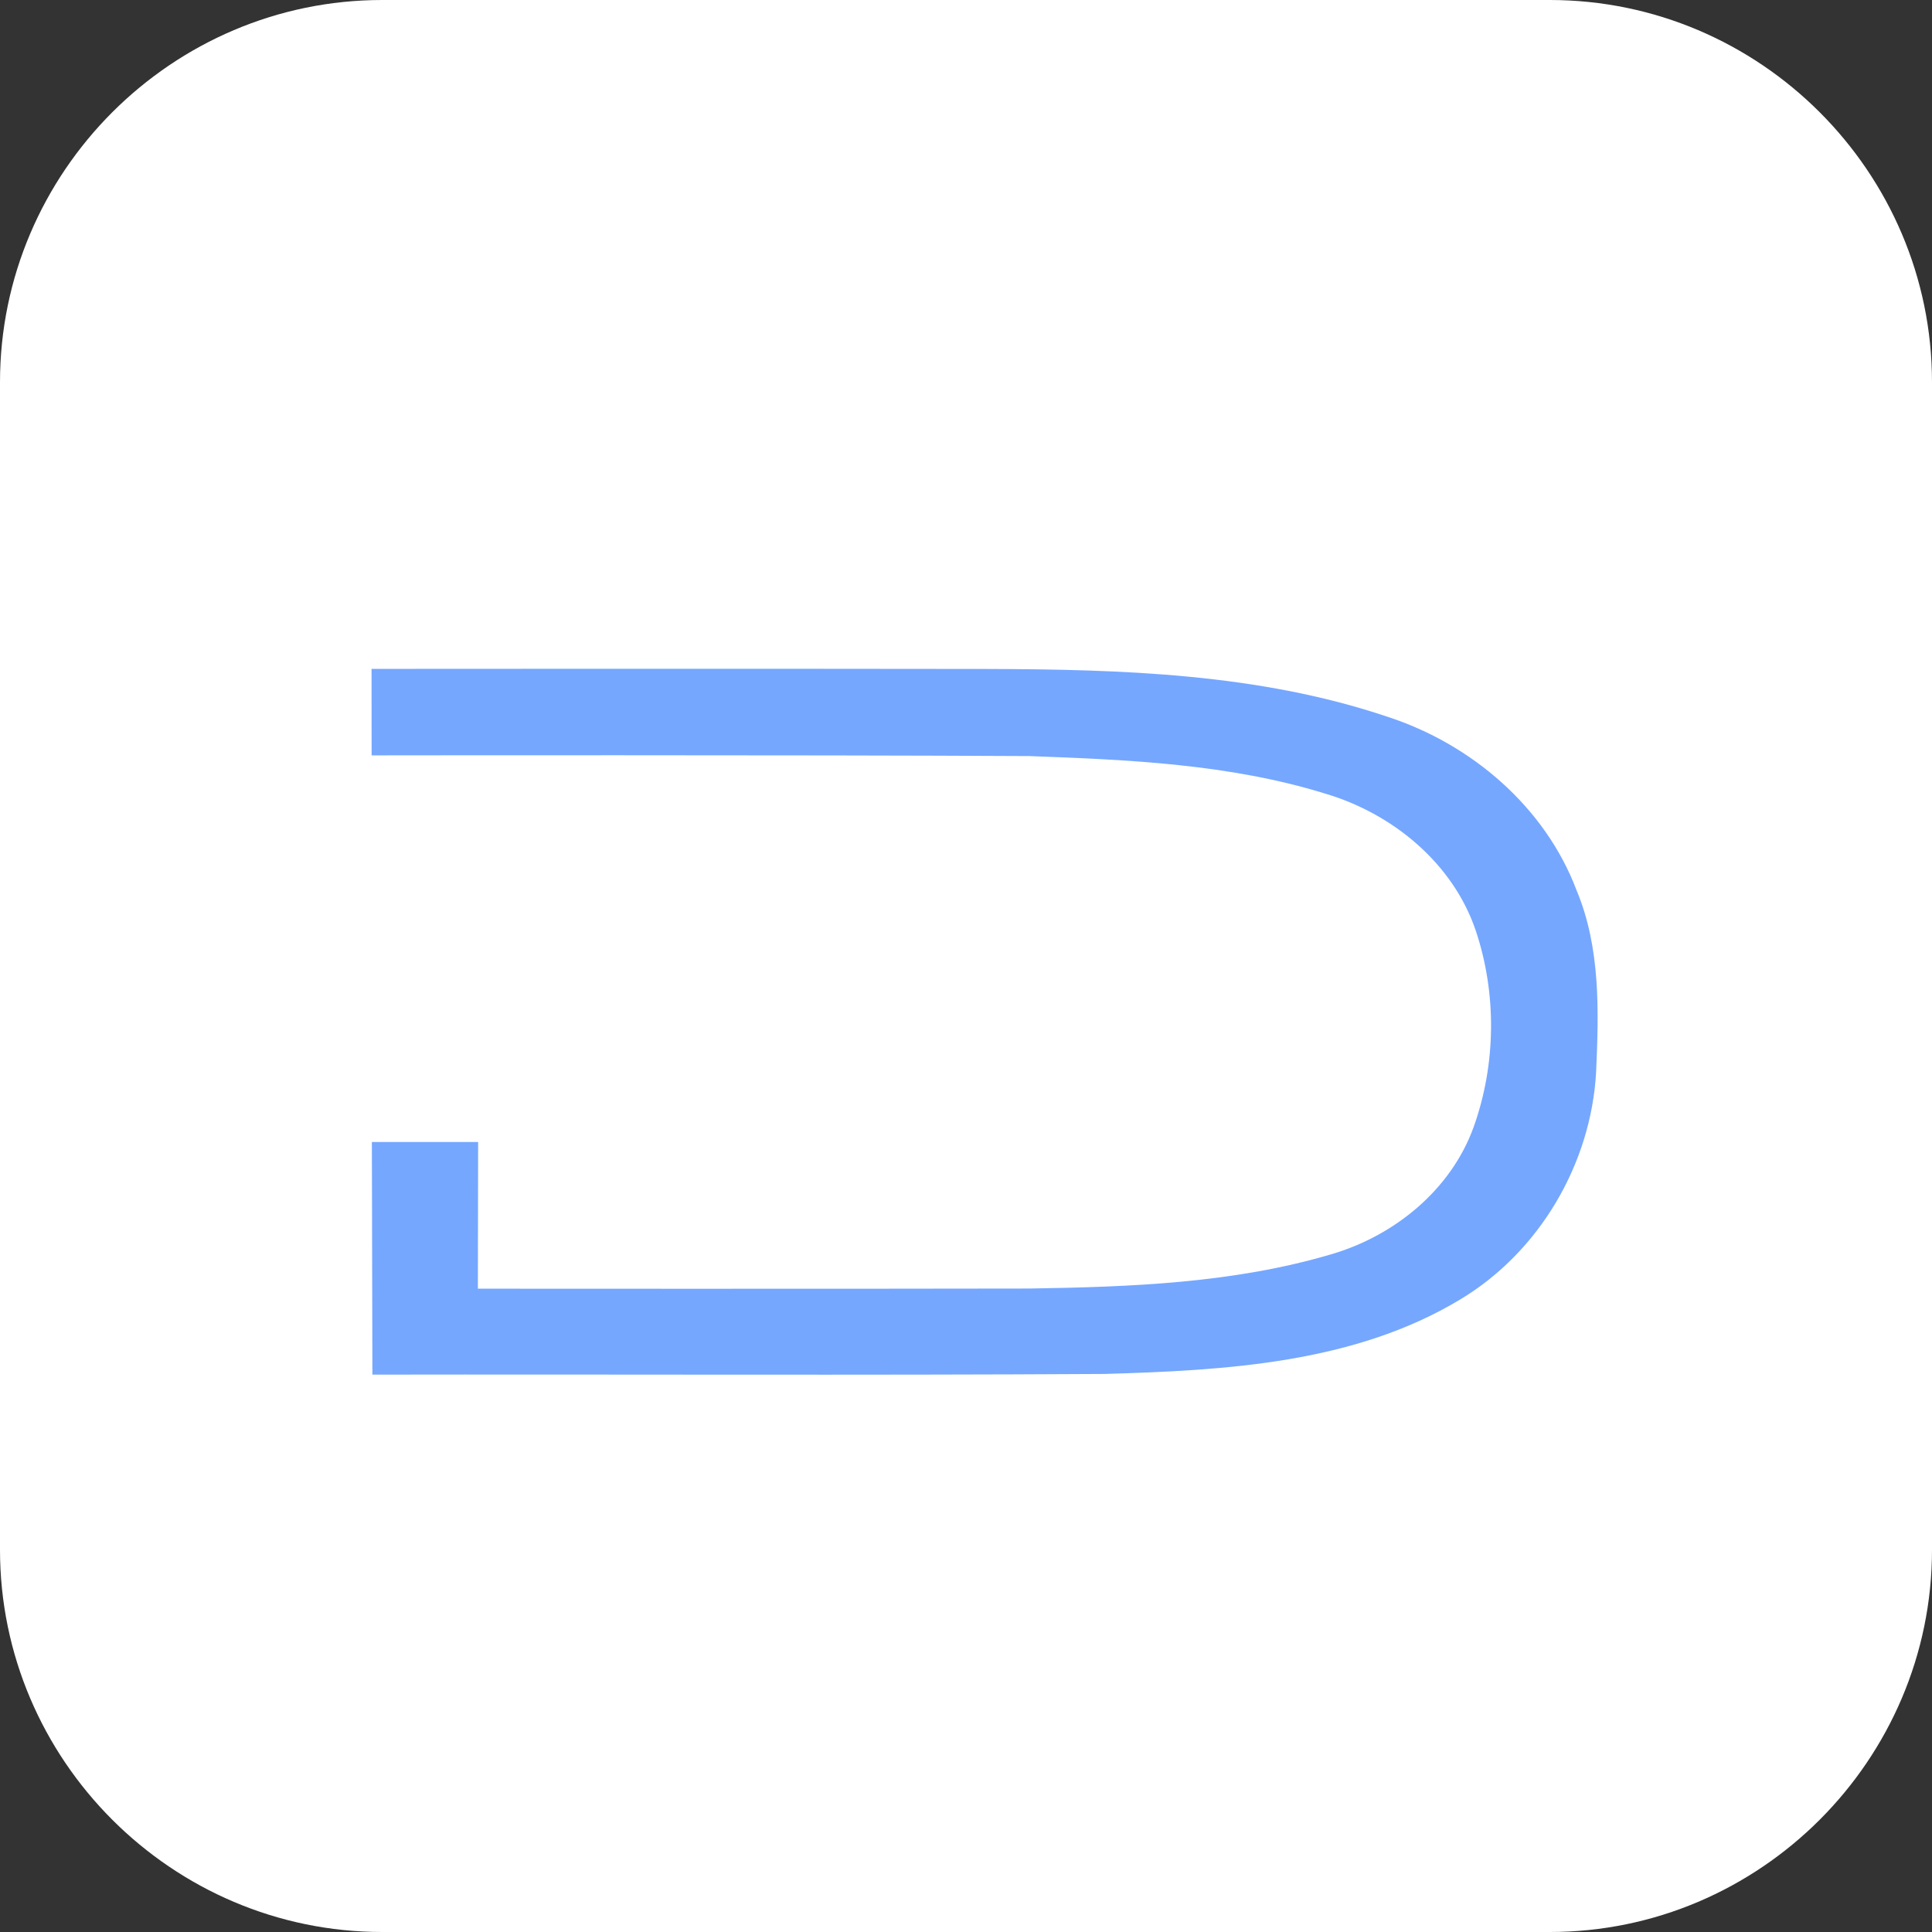 <?xml version="1.0" encoding="UTF-8"?>
<svg width="52px" height="52px" viewBox="0 0 52 52" version="1.1" xmlns="http://www.w3.org/2000/svg" xmlns:xlink="http://www.w3.org/1999/xlink">
    <rect x="0" y="0" width="52" height="52" fill="#333333" stroke="none"/>
    <title>dian-hover</title>
    <g id="Page-1" stroke="none" stroke-width="1" fill="none" fill-rule="evenodd">
        <g id="dian-hover">
            <path d="M10.287,52 C4.629,52 0,47.371 0,41.713 L0,10.287 C0,4.629 4.629,0 10.287,0 L41.713,0 C47.371,0 52,4.629 52,10.287 L52,41.713 C52,47.371 47.371,52 41.713,52 L10.287,52 Z" id="Fill-1-Copy-5" fill="#FFFFFF"></path>
            <path d="M16.207,18 C12.758,18.001 10,18.003 10,18.003 L10.002,20.331 C10.002,20.331 21.807,20.316 27.71,20.35 C30.382,20.448 33.098,20.565 35.667,21.36 C37.485,21.897 39.104,23.233 39.717,25.039 C40.29,26.741 40.267,28.646 39.663,30.335 C39.056,32.017 37.541,33.259 35.833,33.758 C33.205,34.537 30.434,34.638 27.708,34.681 C22.759,34.692 12.862,34.685 12.862,34.685 L12.869,30.737 L10.009,30.737 L10.023,36.998 C16.594,36.987 23.165,37.019 29.737,36.98 C32.992,36.884 36.451,36.695 39.306,34.973 C41.441,33.688 42.818,31.325 42.959,28.868 C43.032,27.224 43.082,25.508 42.432,23.959 C41.587,21.724 39.608,20.026 37.339,19.29 C33.877,18.124 30.175,18.016 26.552,18.005 C23.794,18 19.655,18 16.207,18 L16.207,18 Z" id="path8-copy-3" fill="#75A7FF" fill-rule="nonzero"></path>
        </g>
    </g>
</svg>
